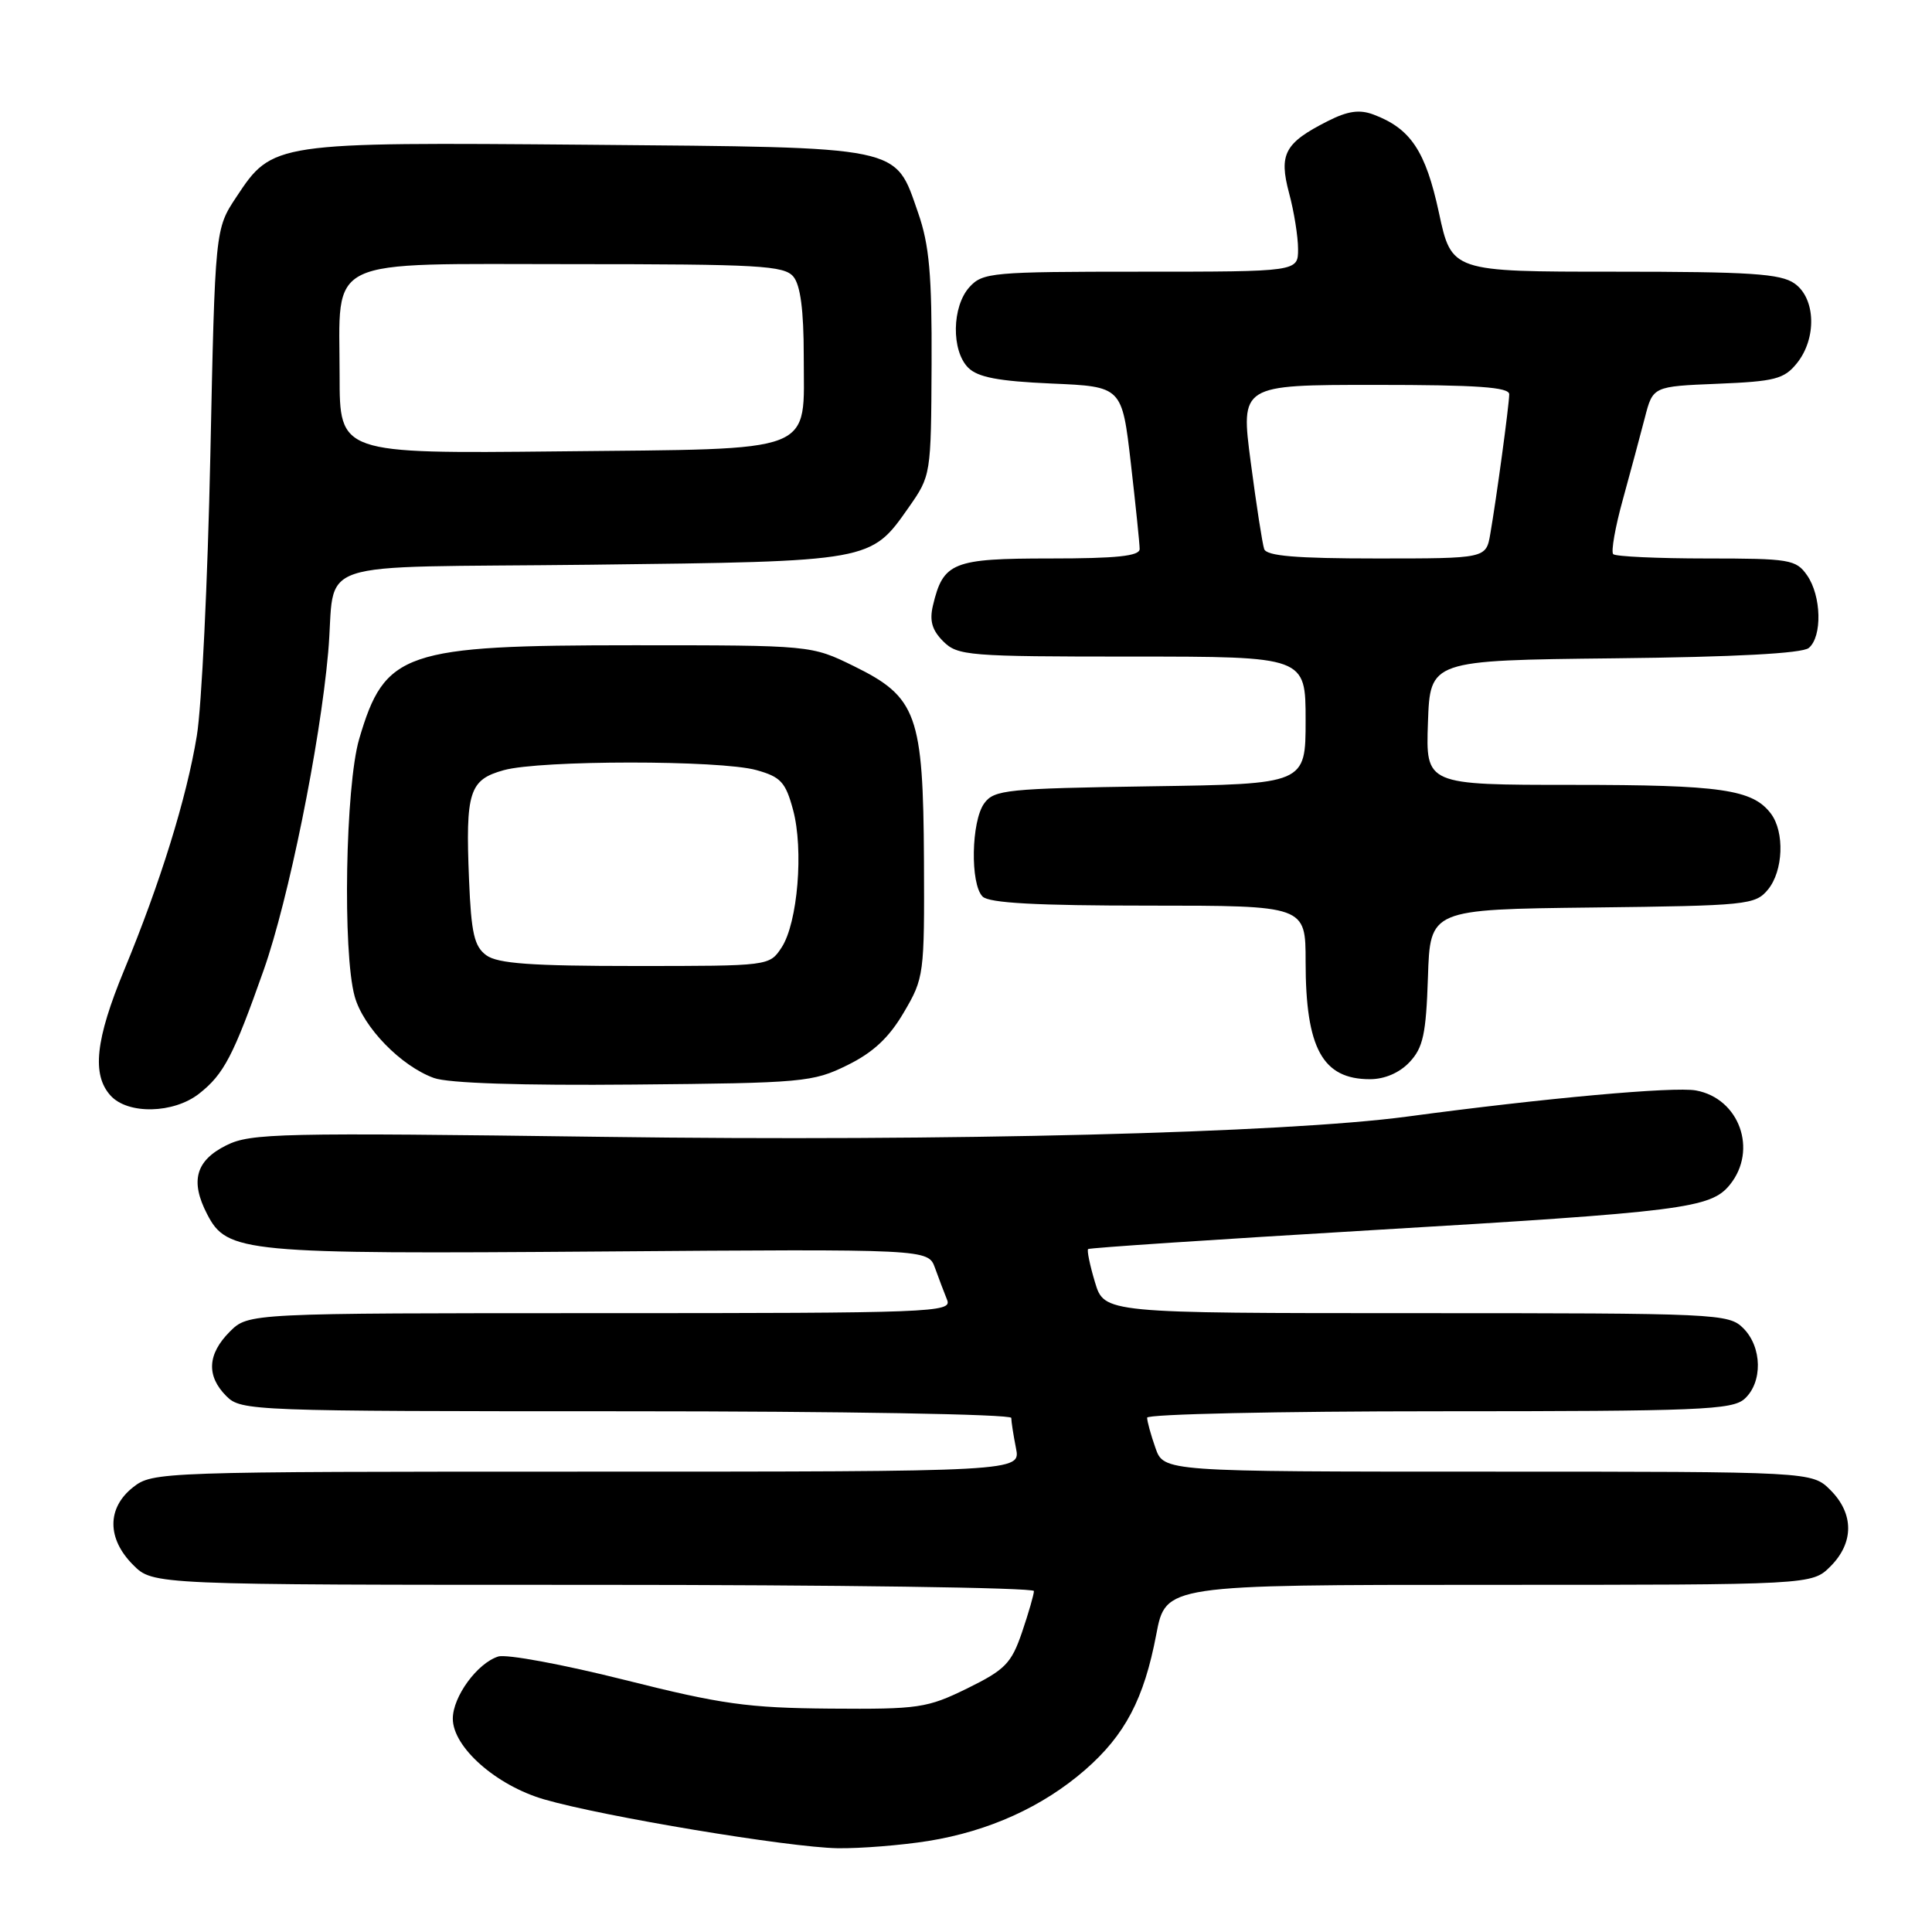 <?xml version="1.0" encoding="UTF-8" standalone="no"?>
<!DOCTYPE svg PUBLIC "-//W3C//DTD SVG 1.1//EN" "http://www.w3.org/Graphics/SVG/1.1/DTD/svg11.dtd" >
<svg xmlns="http://www.w3.org/2000/svg" xmlns:xlink="http://www.w3.org/1999/xlink" version="1.1" viewBox="0 0 256 256">
 <g >
 <path fill="currentColor"
d=" M 123.00 243.94 C 131.02 242.65 138.16 239.41 143.78 234.52 C 149.07 229.91 151.59 225.12 153.21 216.58 C 154.46 210.00 154.46 210.00 197.27 210.00 C 240.09 210.00 240.09 210.00 242.55 207.55 C 245.67 204.42 245.67 200.58 242.55 197.45 C 240.09 195.00 240.09 195.00 197.14 195.00 C 154.20 195.00 154.20 195.00 153.10 191.85 C 152.49 190.12 152.00 188.32 152.00 187.85 C 152.00 187.38 169.40 187.00 190.67 187.00 C 225.25 187.00 229.54 186.82 231.17 185.35 C 233.58 183.16 233.50 178.50 231.00 176.00 C 229.06 174.06 227.67 174.00 187.66 174.00 C 146.32 174.00 146.32 174.00 145.09 169.90 C 144.41 167.65 144.01 165.67 144.18 165.51 C 144.36 165.34 161.15 164.23 181.50 163.02 C 223.09 160.56 226.69 160.11 229.22 156.98 C 232.94 152.38 230.47 145.54 224.72 144.49 C 221.80 143.96 204.70 145.50 186.41 147.96 C 170.15 150.13 125.66 151.26 79.99 150.64 C 37.04 150.07 33.21 150.15 29.99 151.76 C 25.93 153.78 25.17 156.50 27.45 160.89 C 30.08 165.99 32.25 166.19 79.74 165.83 C 122.98 165.50 122.98 165.50 123.89 168.00 C 124.39 169.38 125.11 171.29 125.50 172.25 C 126.17 173.90 123.60 174.00 79.56 174.00 C 32.91 174.00 32.91 174.00 30.45 176.45 C 27.48 179.43 27.32 182.32 30.00 185.00 C 31.95 186.95 33.33 187.00 83.00 187.00 C 111.48 187.00 134.00 187.39 134.00 187.88 C 134.00 188.36 134.28 190.16 134.62 191.88 C 135.25 195.00 135.25 195.00 77.76 195.00 C 21.11 195.00 20.23 195.03 17.63 197.07 C 14.16 199.81 14.16 203.88 17.64 207.36 C 20.27 210.00 20.27 210.00 78.64 210.00 C 110.74 210.00 137.00 210.37 137.00 210.82 C 137.00 211.27 136.29 213.73 135.42 216.29 C 134.01 220.41 133.19 221.25 128.17 223.72 C 122.84 226.33 121.75 226.49 110.00 226.40 C 99.09 226.31 95.62 225.83 82.74 222.59 C 74.61 220.55 67.09 219.15 66.01 219.50 C 63.24 220.38 60.00 224.82 60.00 227.73 C 60.00 231.51 65.74 236.58 72.11 238.43 C 79.93 240.70 104.51 244.79 111.00 244.90 C 114.03 244.94 119.42 244.51 123.00 243.94 Z  M 26.39 144.91 C 29.67 142.33 30.93 139.90 34.95 128.51 C 38.23 119.20 42.39 98.70 43.48 86.50 C 44.62 73.76 40.09 75.27 78.24 74.83 C 115.53 74.39 115.37 74.42 120.39 67.26 C 123.36 63.02 123.37 62.97 123.44 48.26 C 123.49 36.38 123.14 32.47 121.66 28.21 C 118.53 19.24 120.01 19.55 77.92 19.18 C 36.29 18.83 36.11 18.85 31.32 26.10 C 28.50 30.35 28.50 30.35 27.87 60.42 C 27.52 76.97 26.72 93.65 26.08 97.50 C 24.73 105.74 21.25 116.96 16.45 128.55 C 12.65 137.74 12.14 142.40 14.65 145.17 C 16.94 147.70 23.01 147.57 26.39 144.91 Z  M 112.26 141.15 C 115.69 139.47 117.80 137.50 119.76 134.15 C 122.44 129.60 122.50 129.15 122.43 114.00 C 122.33 94.68 121.50 92.37 113.15 88.27 C 107.50 85.50 107.50 85.50 84.00 85.50 C 53.49 85.50 50.99 86.35 47.59 97.93 C 45.77 104.15 45.38 126.23 47.00 132.04 C 48.13 136.12 53.13 141.26 57.50 142.84 C 59.40 143.53 69.09 143.85 84.00 143.71 C 106.41 143.51 107.72 143.39 112.26 141.15 Z  M 186.78 140.73 C 188.57 138.82 188.96 137.03 189.21 129.48 C 189.50 120.50 189.50 120.50 211.00 120.25 C 231.50 120.01 232.58 119.90 234.25 117.89 C 236.30 115.42 236.50 110.24 234.64 107.79 C 232.21 104.60 228.06 104.00 208.39 104.00 C 188.92 104.00 188.92 104.00 189.21 95.75 C 189.50 87.50 189.50 87.50 213.92 87.23 C 229.88 87.06 238.80 86.58 239.67 85.86 C 241.48 84.36 241.35 78.94 239.44 76.22 C 237.98 74.14 237.15 74.00 226.11 74.00 C 219.63 74.00 214.08 73.74 213.76 73.43 C 213.45 73.12 214.02 69.85 215.04 66.18 C 216.05 62.51 217.36 57.63 217.95 55.35 C 219.02 51.20 219.02 51.20 227.60 50.85 C 235.18 50.54 236.40 50.23 238.09 48.14 C 240.75 44.85 240.60 39.53 237.78 37.56 C 235.93 36.26 231.89 36.00 213.95 36.00 C 192.34 36.00 192.34 36.00 190.66 28.16 C 188.90 20.01 186.92 17.03 182.00 15.18 C 180.14 14.48 178.59 14.70 175.93 16.05 C 170.22 18.94 169.43 20.41 170.81 25.59 C 171.47 28.03 172.00 31.37 172.00 33.01 C 172.00 36.00 172.00 36.00 151.15 36.00 C 131.41 36.00 130.21 36.11 128.45 38.05 C 126.13 40.62 126.04 46.46 128.29 48.72 C 129.56 49.99 132.28 50.51 139.32 50.82 C 148.67 51.22 148.67 51.22 149.84 61.36 C 150.48 66.94 151.01 72.06 151.01 72.75 C 151.00 73.68 147.96 74.00 139.15 74.00 C 126.23 74.00 124.98 74.50 123.62 80.23 C 123.14 82.25 123.50 83.50 124.98 84.98 C 126.89 86.89 128.28 87.00 150.00 87.00 C 173.00 87.00 173.00 87.00 173.00 95.44 C 173.00 103.89 173.00 103.89 152.42 104.19 C 133.39 104.48 131.73 104.65 130.42 106.44 C 128.69 108.81 128.54 117.14 130.20 118.80 C 131.06 119.66 137.36 120.00 152.20 120.00 C 173.00 120.00 173.00 120.00 173.00 127.43 C 173.00 138.91 175.24 143.00 181.52 143.00 C 183.48 143.00 185.45 142.15 186.78 140.73 Z  M 45.00 49.78 C 45.00 33.82 42.52 35.00 75.93 35.00 C 100.60 35.00 103.91 35.19 105.13 36.66 C 106.06 37.78 106.50 41.12 106.50 47.12 C 106.49 60.30 108.71 59.44 73.97 59.81 C 45.00 60.11 45.00 60.11 45.00 49.78 Z  M 64.44 126.58 C 62.84 125.41 62.44 123.67 62.15 116.56 C 61.67 104.90 62.17 103.32 66.76 102.05 C 71.60 100.71 95.39 100.70 100.22 102.04 C 103.45 102.94 104.09 103.63 105.08 107.29 C 106.51 112.56 105.70 122.28 103.57 125.54 C 101.95 128.00 101.95 128.00 84.17 128.00 C 70.39 128.00 65.95 127.68 64.44 126.58 Z  M 167.51 72.75 C 167.27 72.06 166.47 66.89 165.73 61.25 C 164.38 51.00 164.38 51.00 182.19 51.00 C 195.78 51.00 200.00 51.30 199.98 52.25 C 199.96 53.71 198.29 66.03 197.47 70.75 C 196.91 74.00 196.91 74.00 182.42 74.00 C 171.73 74.00 167.82 73.67 167.51 72.75 Z "/>
</g>
</svg>
